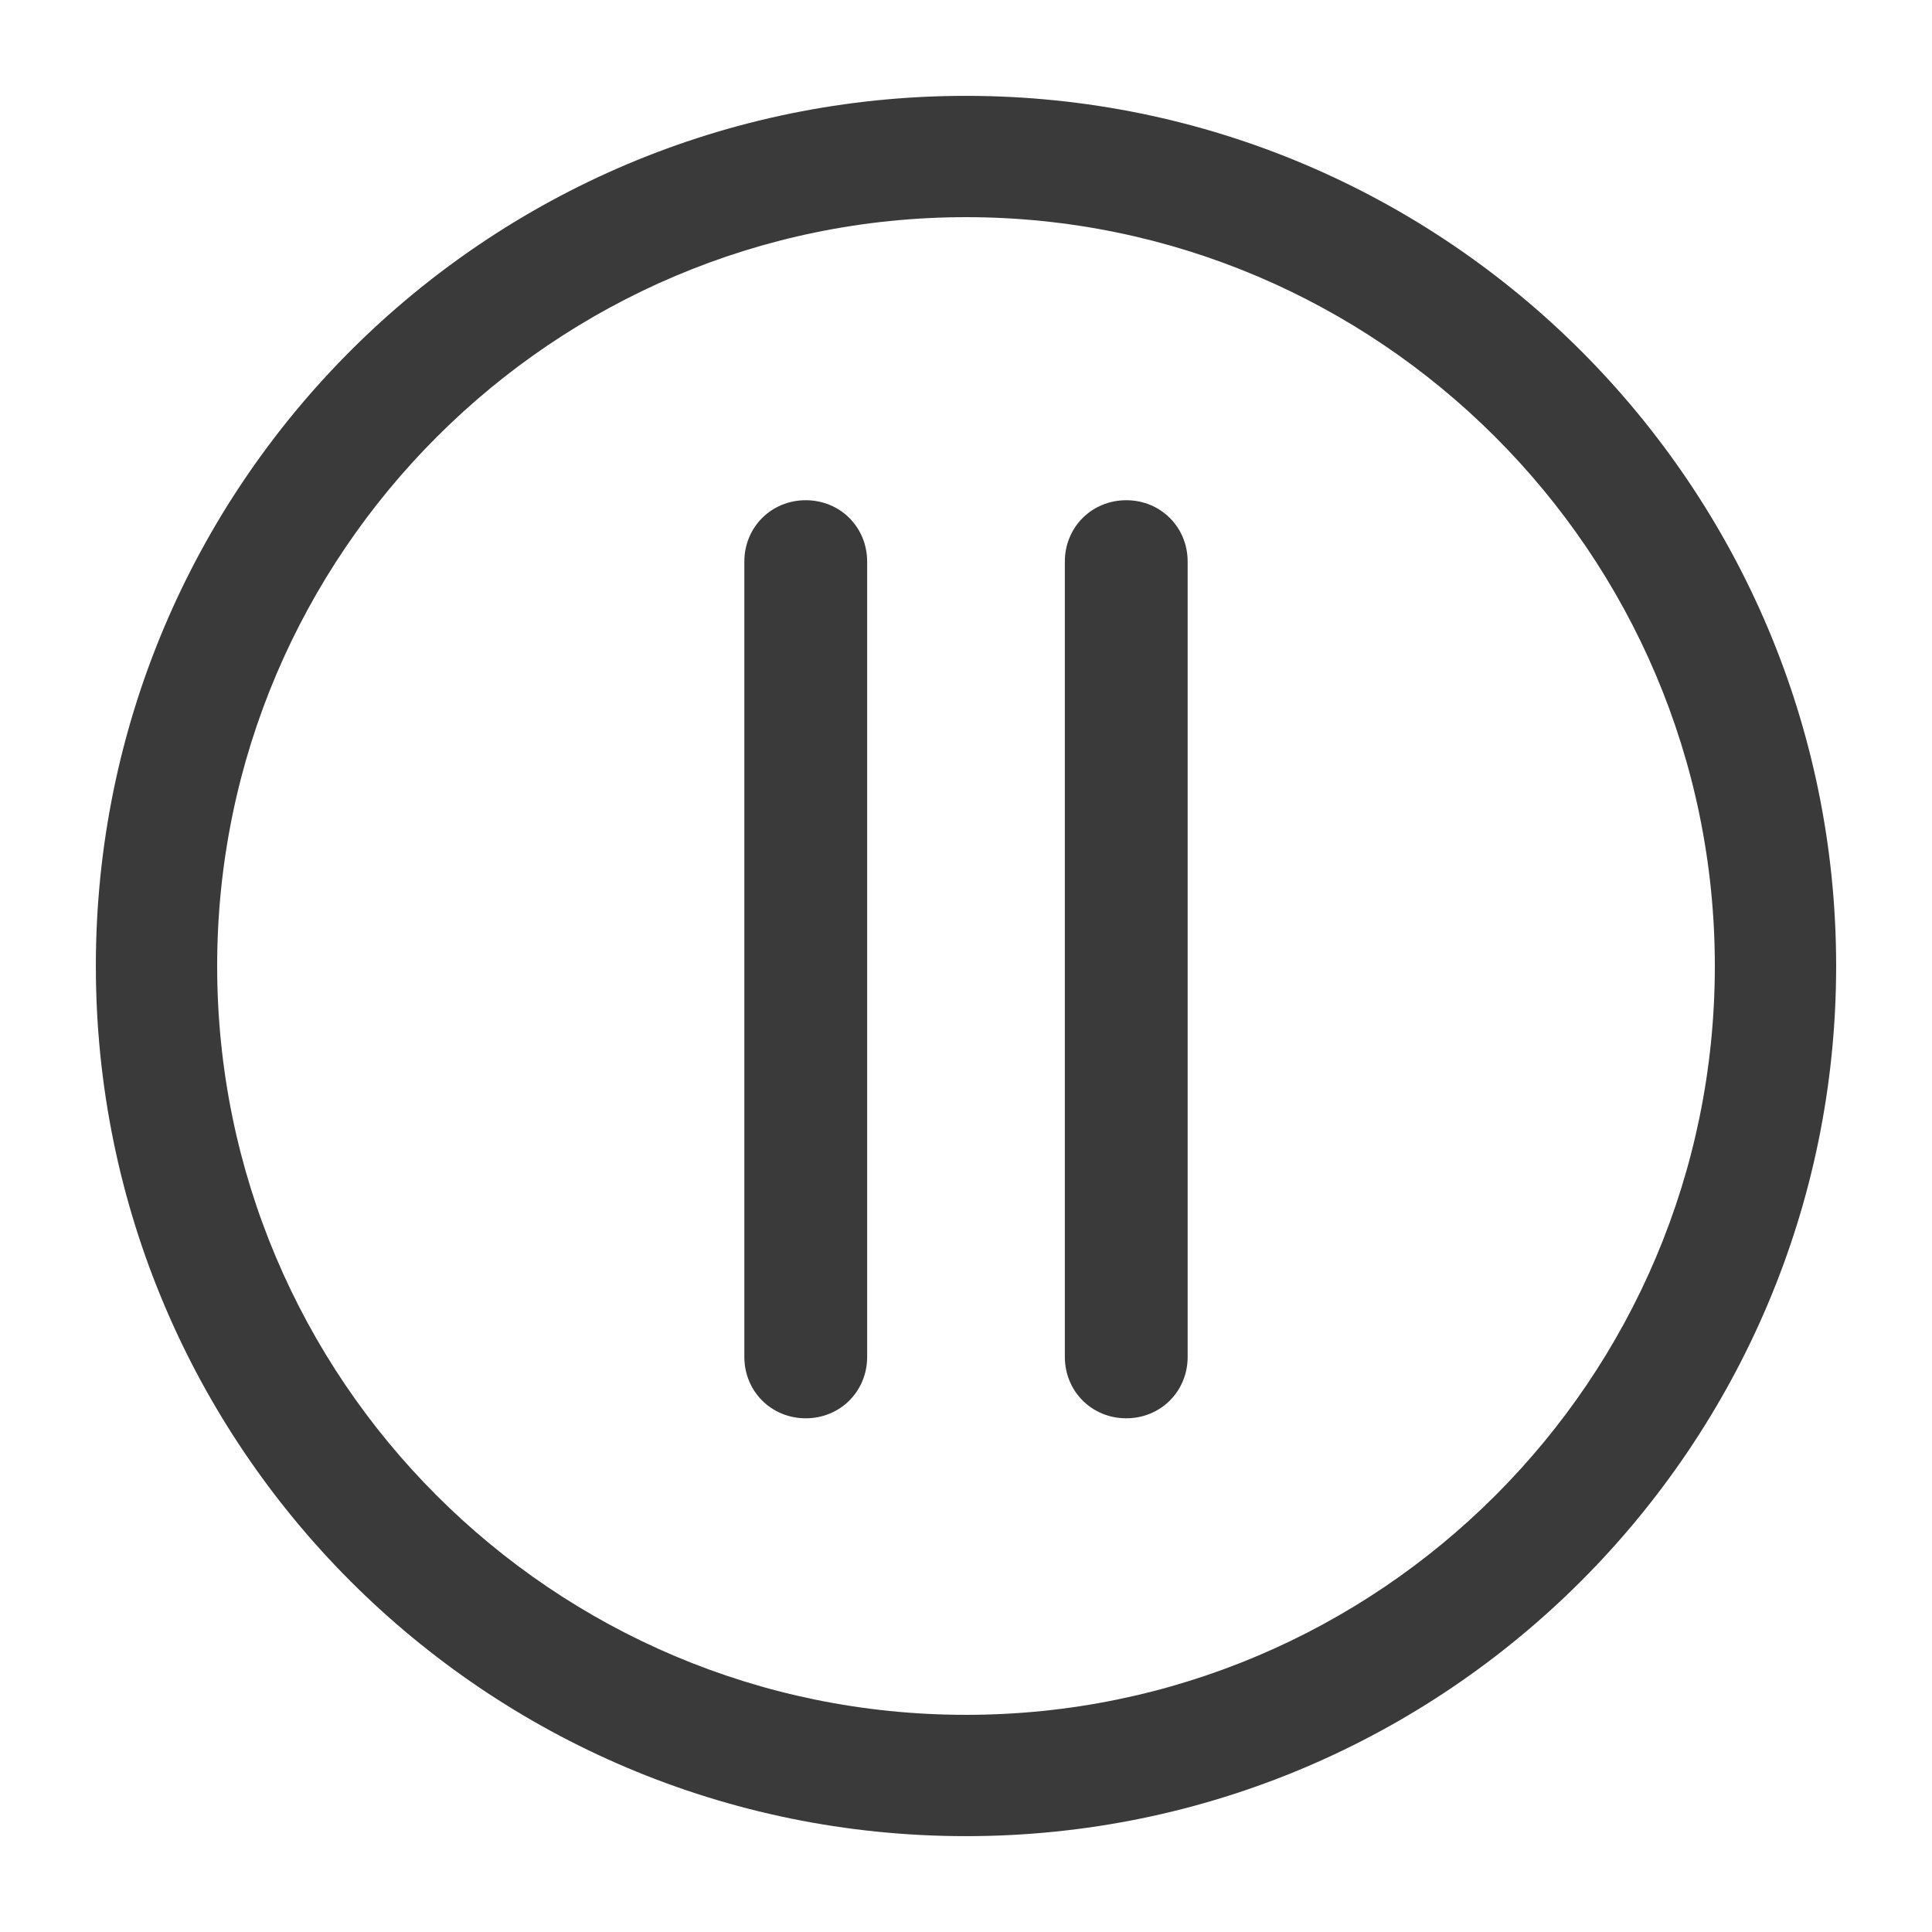 <svg xmlns="http://www.w3.org/2000/svg" viewBox="0 0 129 129">
  <style>
    path { fill: #3a3a3a; }

    @media (prefers-color-scheme: dark) {
      path { fill: #eaeaea; }
    }
  </style>
  <path d="m64.5,122.6c32.1,0 58.1-26.1 58.1-58.1s-26-58.1-58.1-58.1-58.1,26-58.1,58.1 26,58.1
           58.1,58.1zm0-108.1c27.5,0 50,22.4 50,50s-22.4,50-50,50-50-22.4-50-50 22.5-50 50-50z"/>
  <path d="m53.8,94.7c2.3,0 4.1-1.8 4.1-4.1v-53.1c0-2.3-1.8-4.1-4.1-4.1-2.3,0-4.1,1.8-4.1,
           4.1v53.1c7.10543e-15,2.3 1.8,4.1 4.1,4.1z"/>
  <path d="m75.2,94.7c2.3,0 4.1-1.8 4.1-4.1v-53.1c0-2.3-1.8-4.1-4.1-4.1-2.3,0-4.1,1.8-4.1,
           4.1v53.1c-1.42109e-14,2.3 1.8,4.1 4.1,4.1z"/>
</svg>
